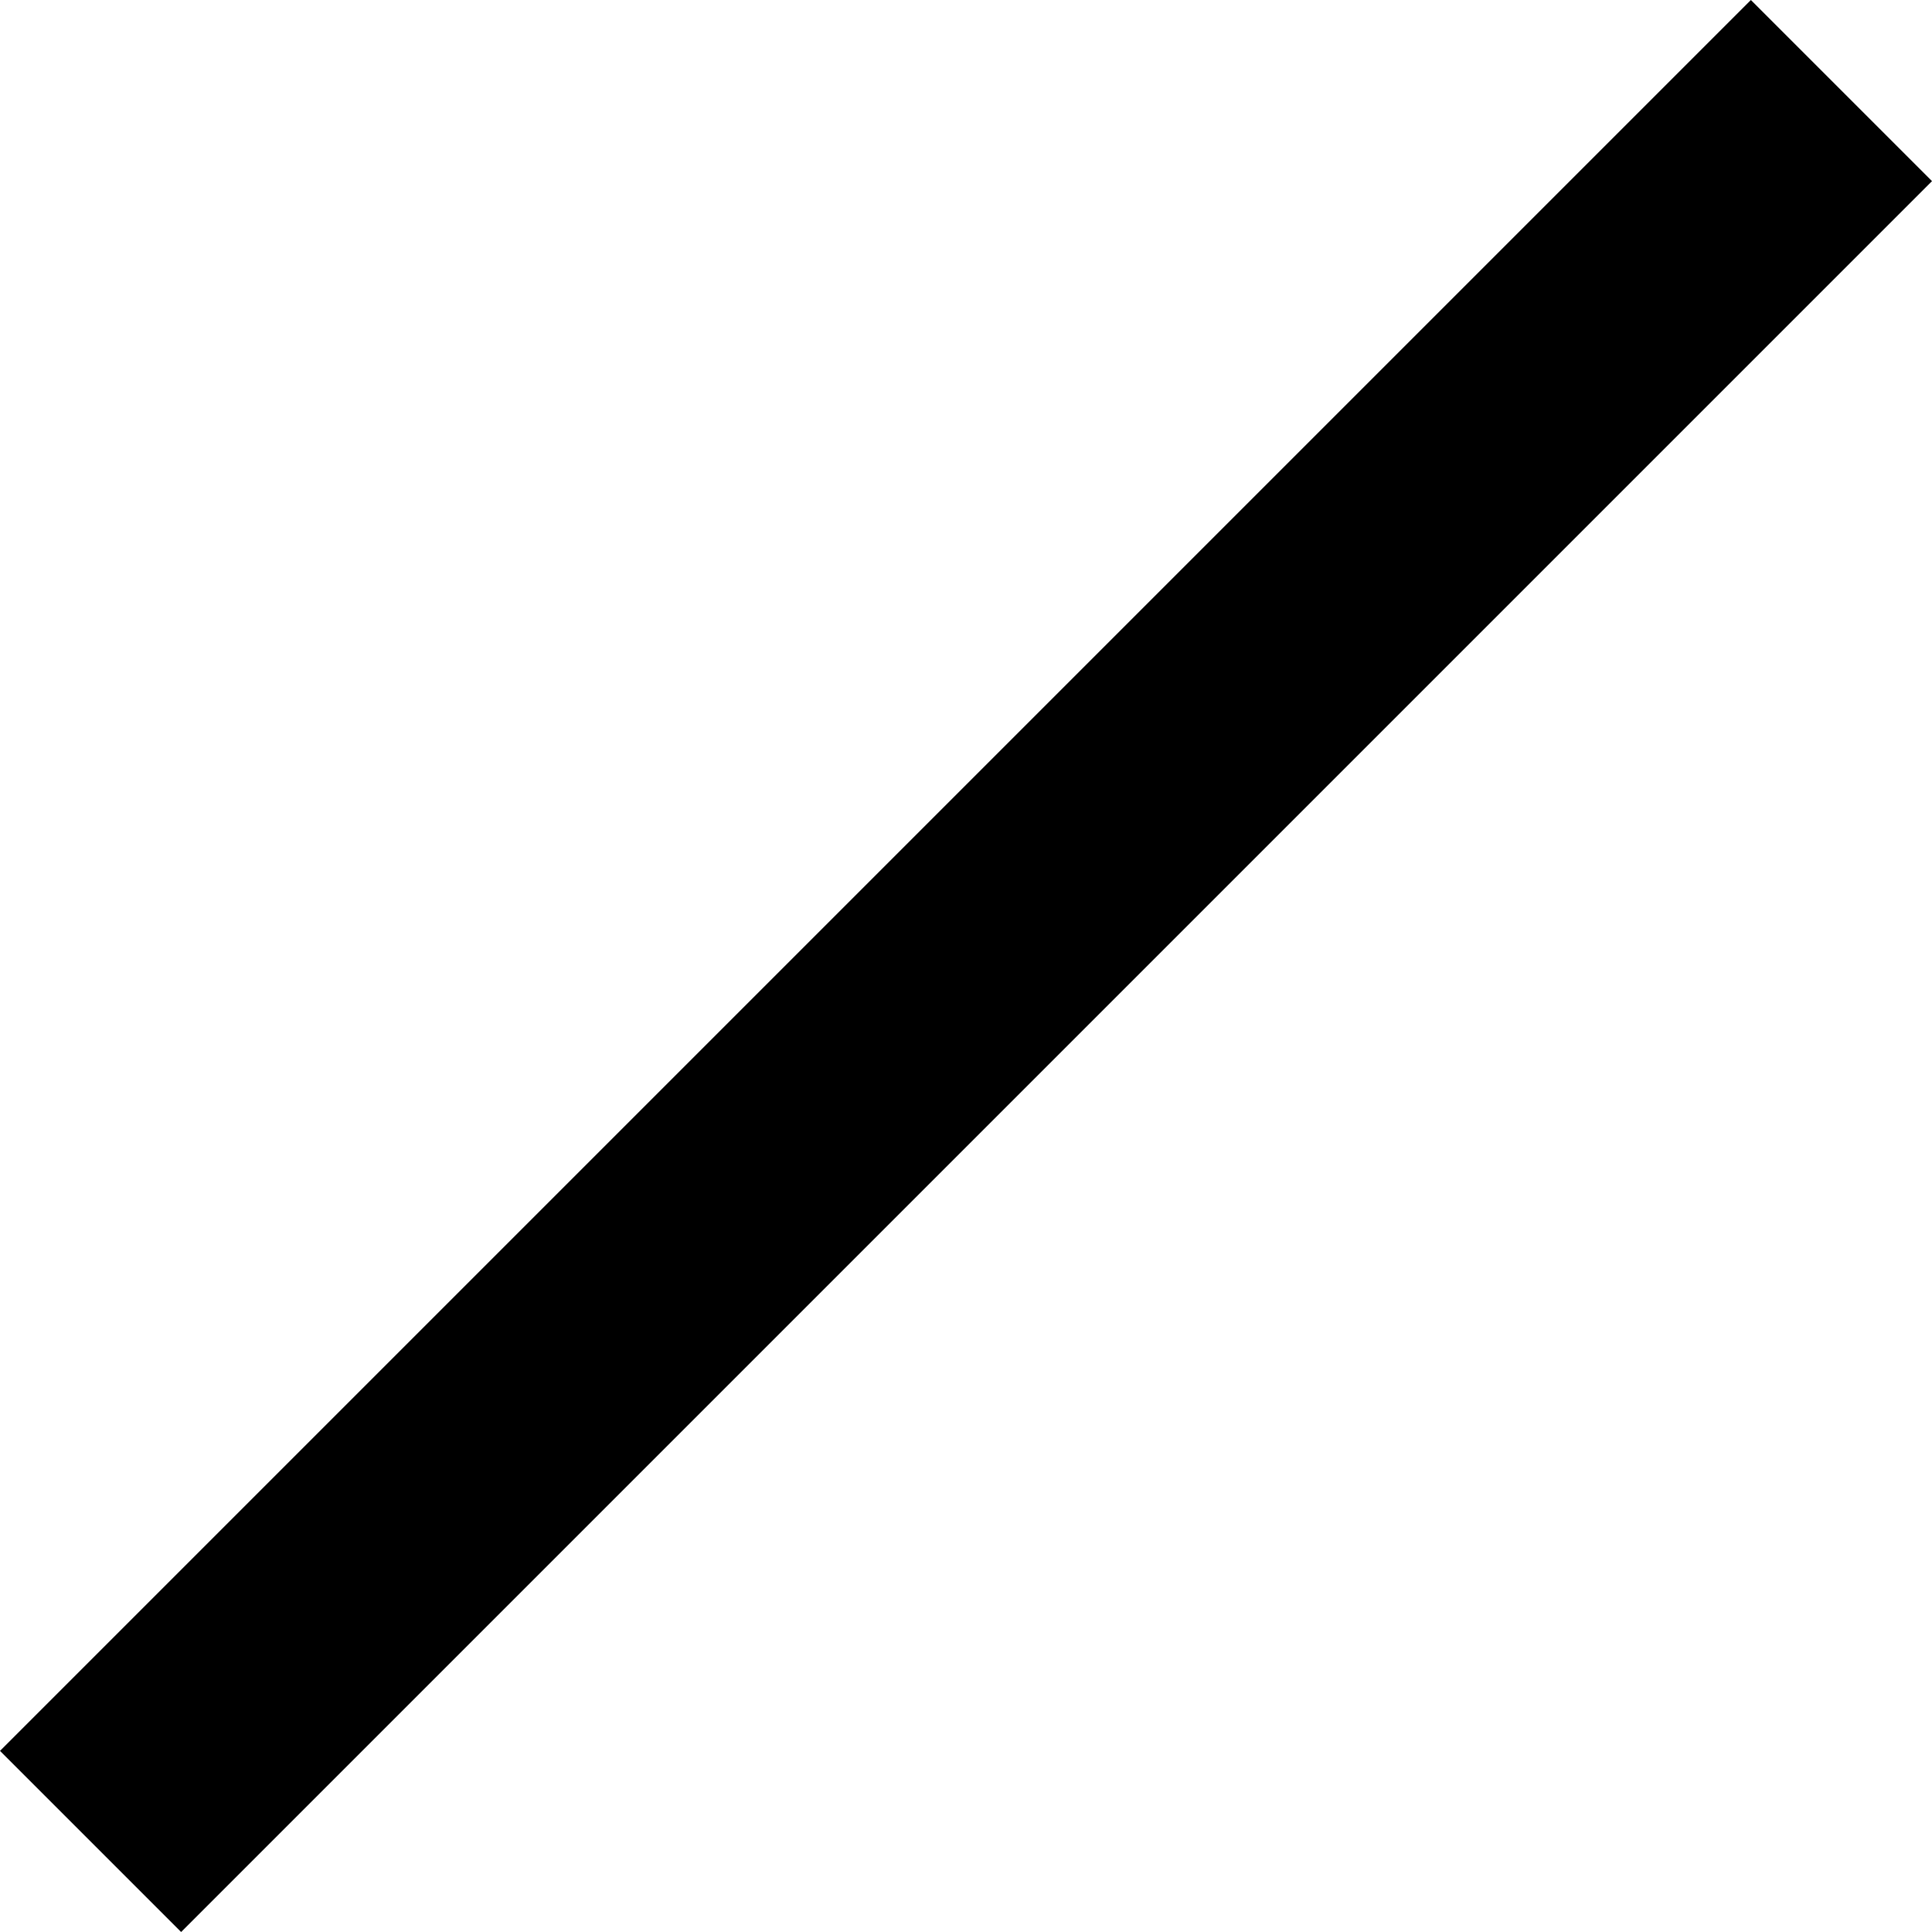 <?xml version="1.0" encoding="utf-8"?>
<!-- Generator: Adobe Illustrator 22.0.0, SVG Export Plug-In . SVG Version: 6.00 Build 0)  -->
<svg version="1.1" id="Layer_1" xmlns="http://www.w3.org/2000/svg" xmlns:xlink="http://www.w3.org/1999/xlink" x="0px" y="0px"
	 viewBox="0 0 16 16" style="enable-background:new 0 0 16 16;" xml:space="preserve">
<title>9BD3ACD7-956C-4892-84D7-52773BC3F203</title>
<path d="M8,6.5L8,6.5L6.5,8l0,0L0,14.5L1.5,16L8,9.5l0,0L9.5,8l0,0L16,1.5L14.5,0L8,6.5z"/>
</svg>
